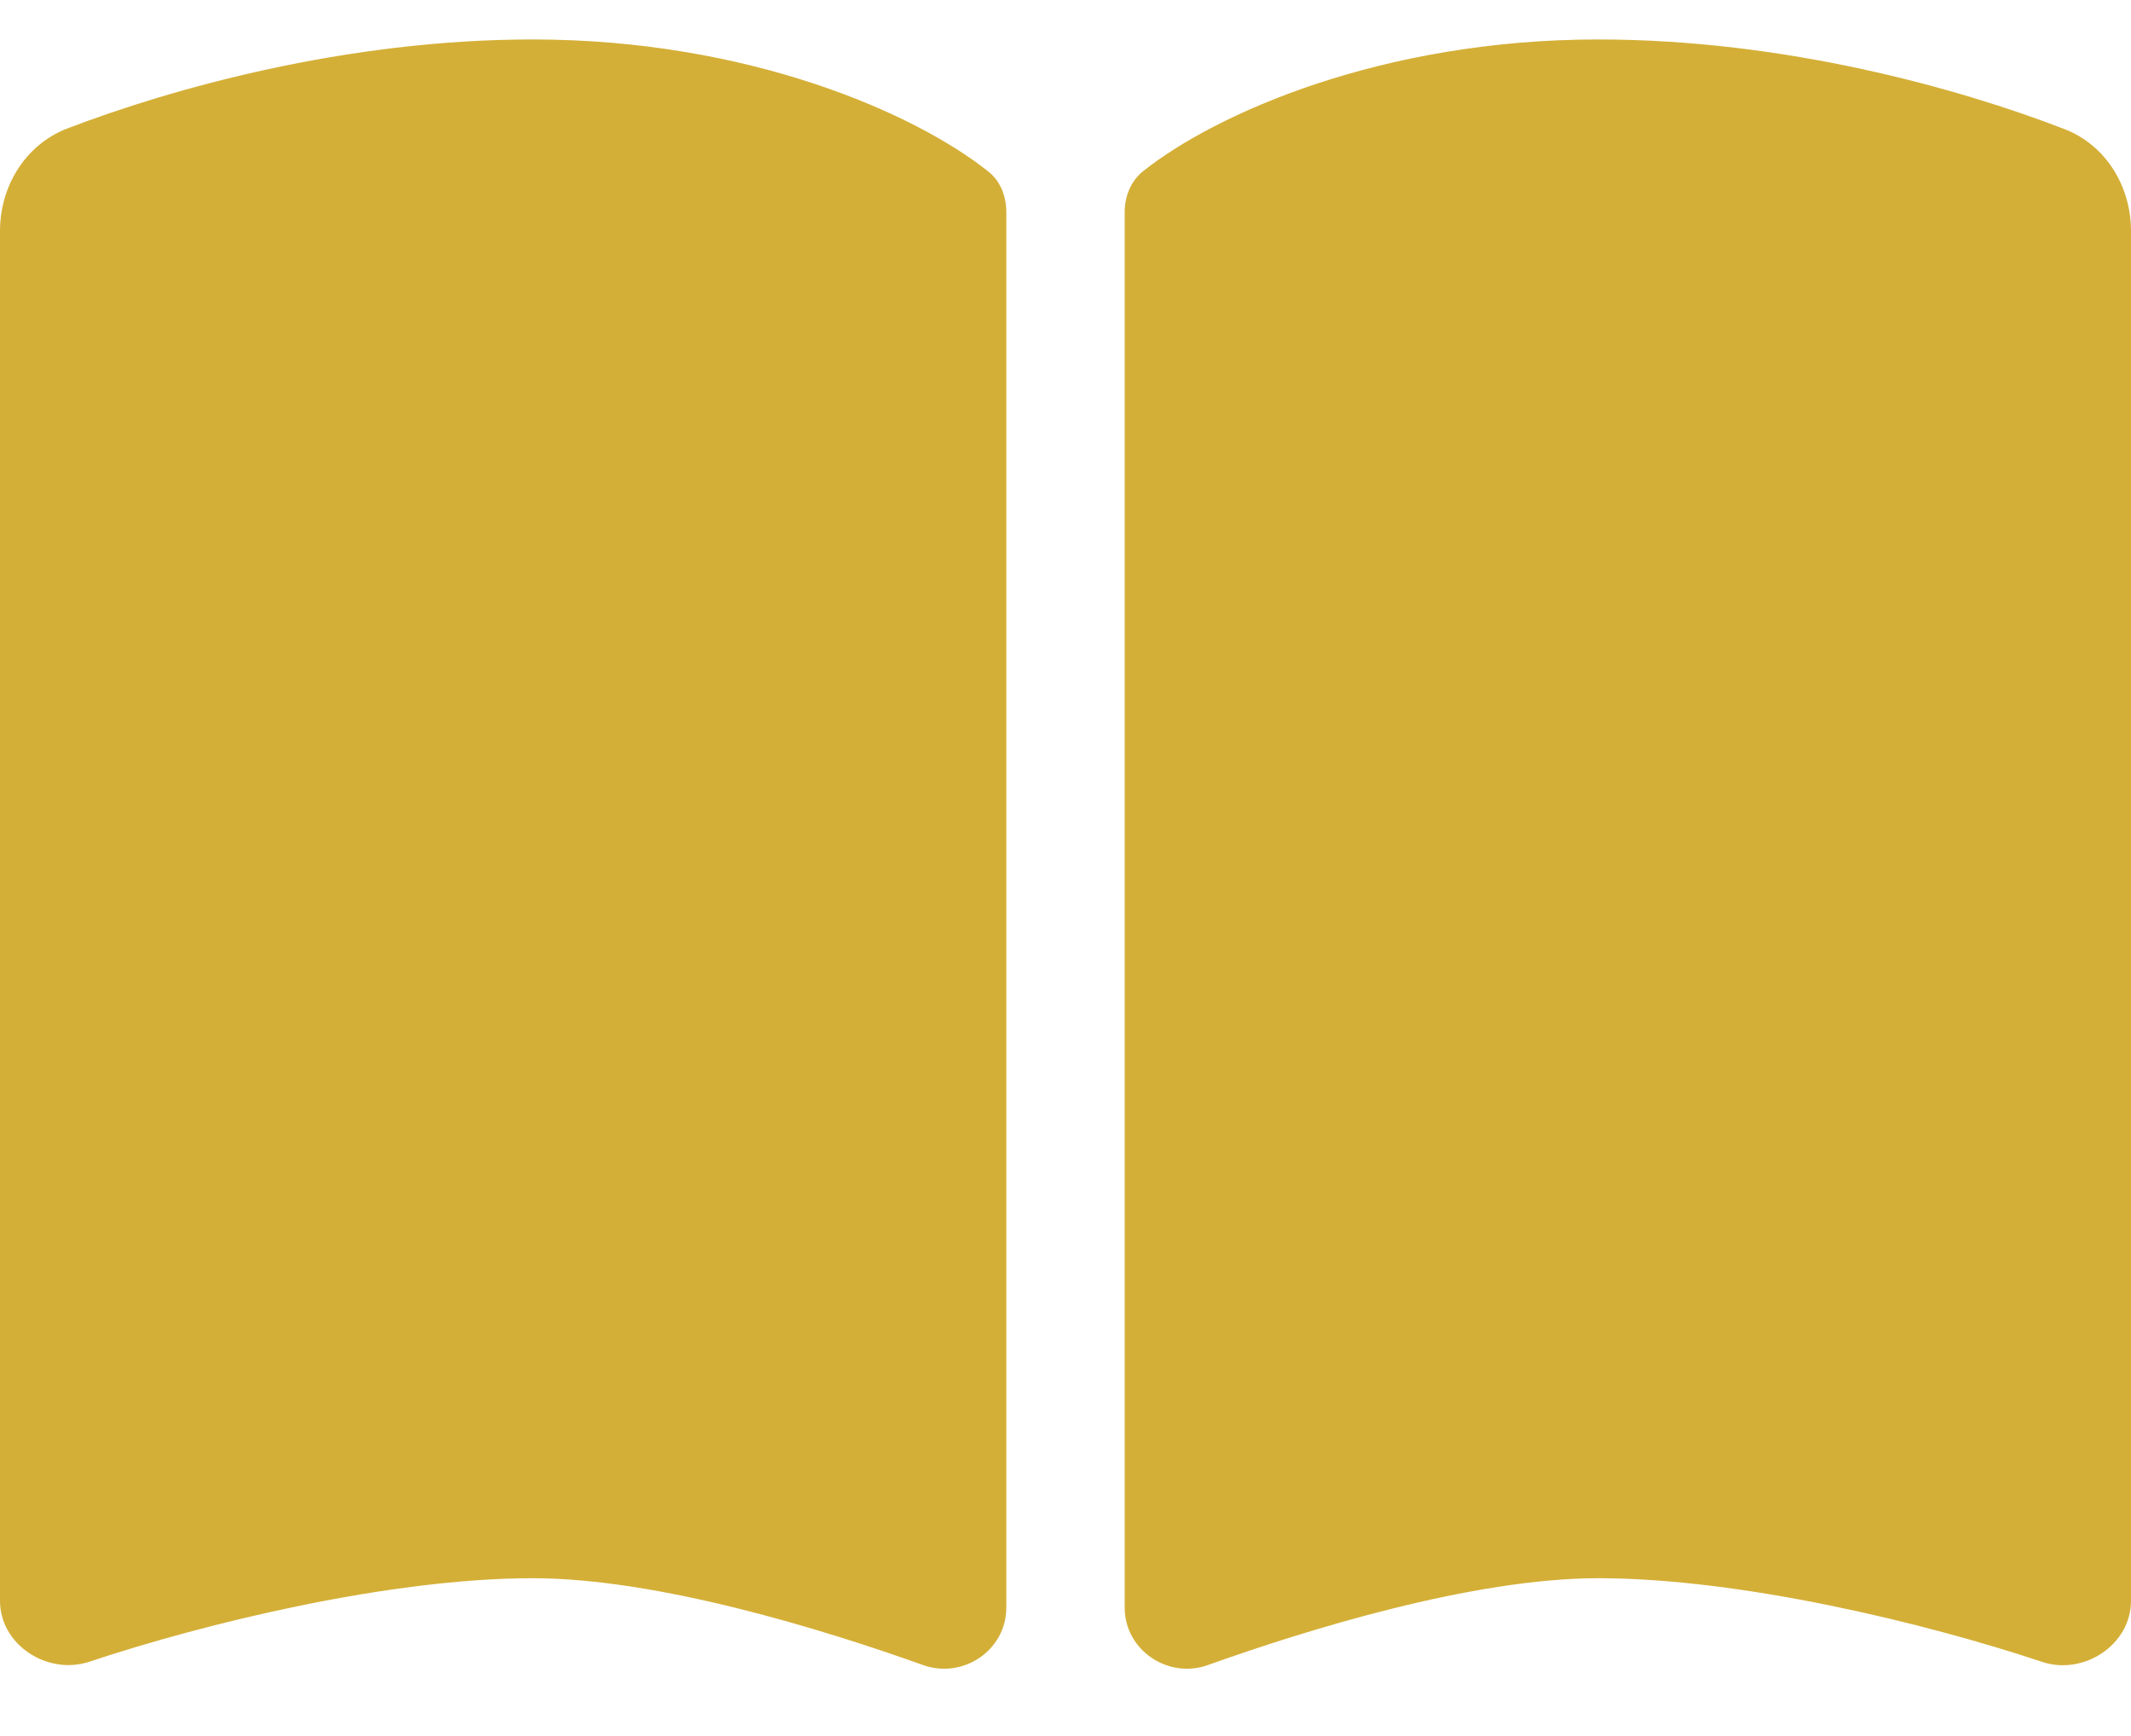 <svg width="27" height="22" viewBox="0 0 27 22" fill="none" xmlns="http://www.w3.org/2000/svg">
<path d="M11.7 21.102C12.206 21.28 12.75 20.909 12.75 20.375V2.684C12.75 2.487 12.675 2.291 12.516 2.169C11.597 1.438 9.488 0.5 6.75 0.5C4.383 0.5 2.17 1.123 0.848 1.63C0.319 1.836 0 2.361 0 2.928V20.286C0 20.844 0.6 21.233 1.13 21.059C2.606 20.567 4.945 20 6.75 20C8.339 20 10.453 20.656 11.7 21.102ZM15.3 21.102C16.547 20.656 18.661 20 20.25 20C22.055 20 24.394 20.567 25.87 21.059C26.4 21.238 27 20.844 27 20.286V2.928C27 2.361 26.681 1.836 26.152 1.634C24.83 1.123 22.617 0.5 20.25 0.5C17.512 0.5 15.403 1.438 14.484 2.169C14.33 2.291 14.25 2.487 14.25 2.684V20.375C14.25 20.909 14.798 21.28 15.3 21.102Z" fill="#D4AF37"/>
</svg>
